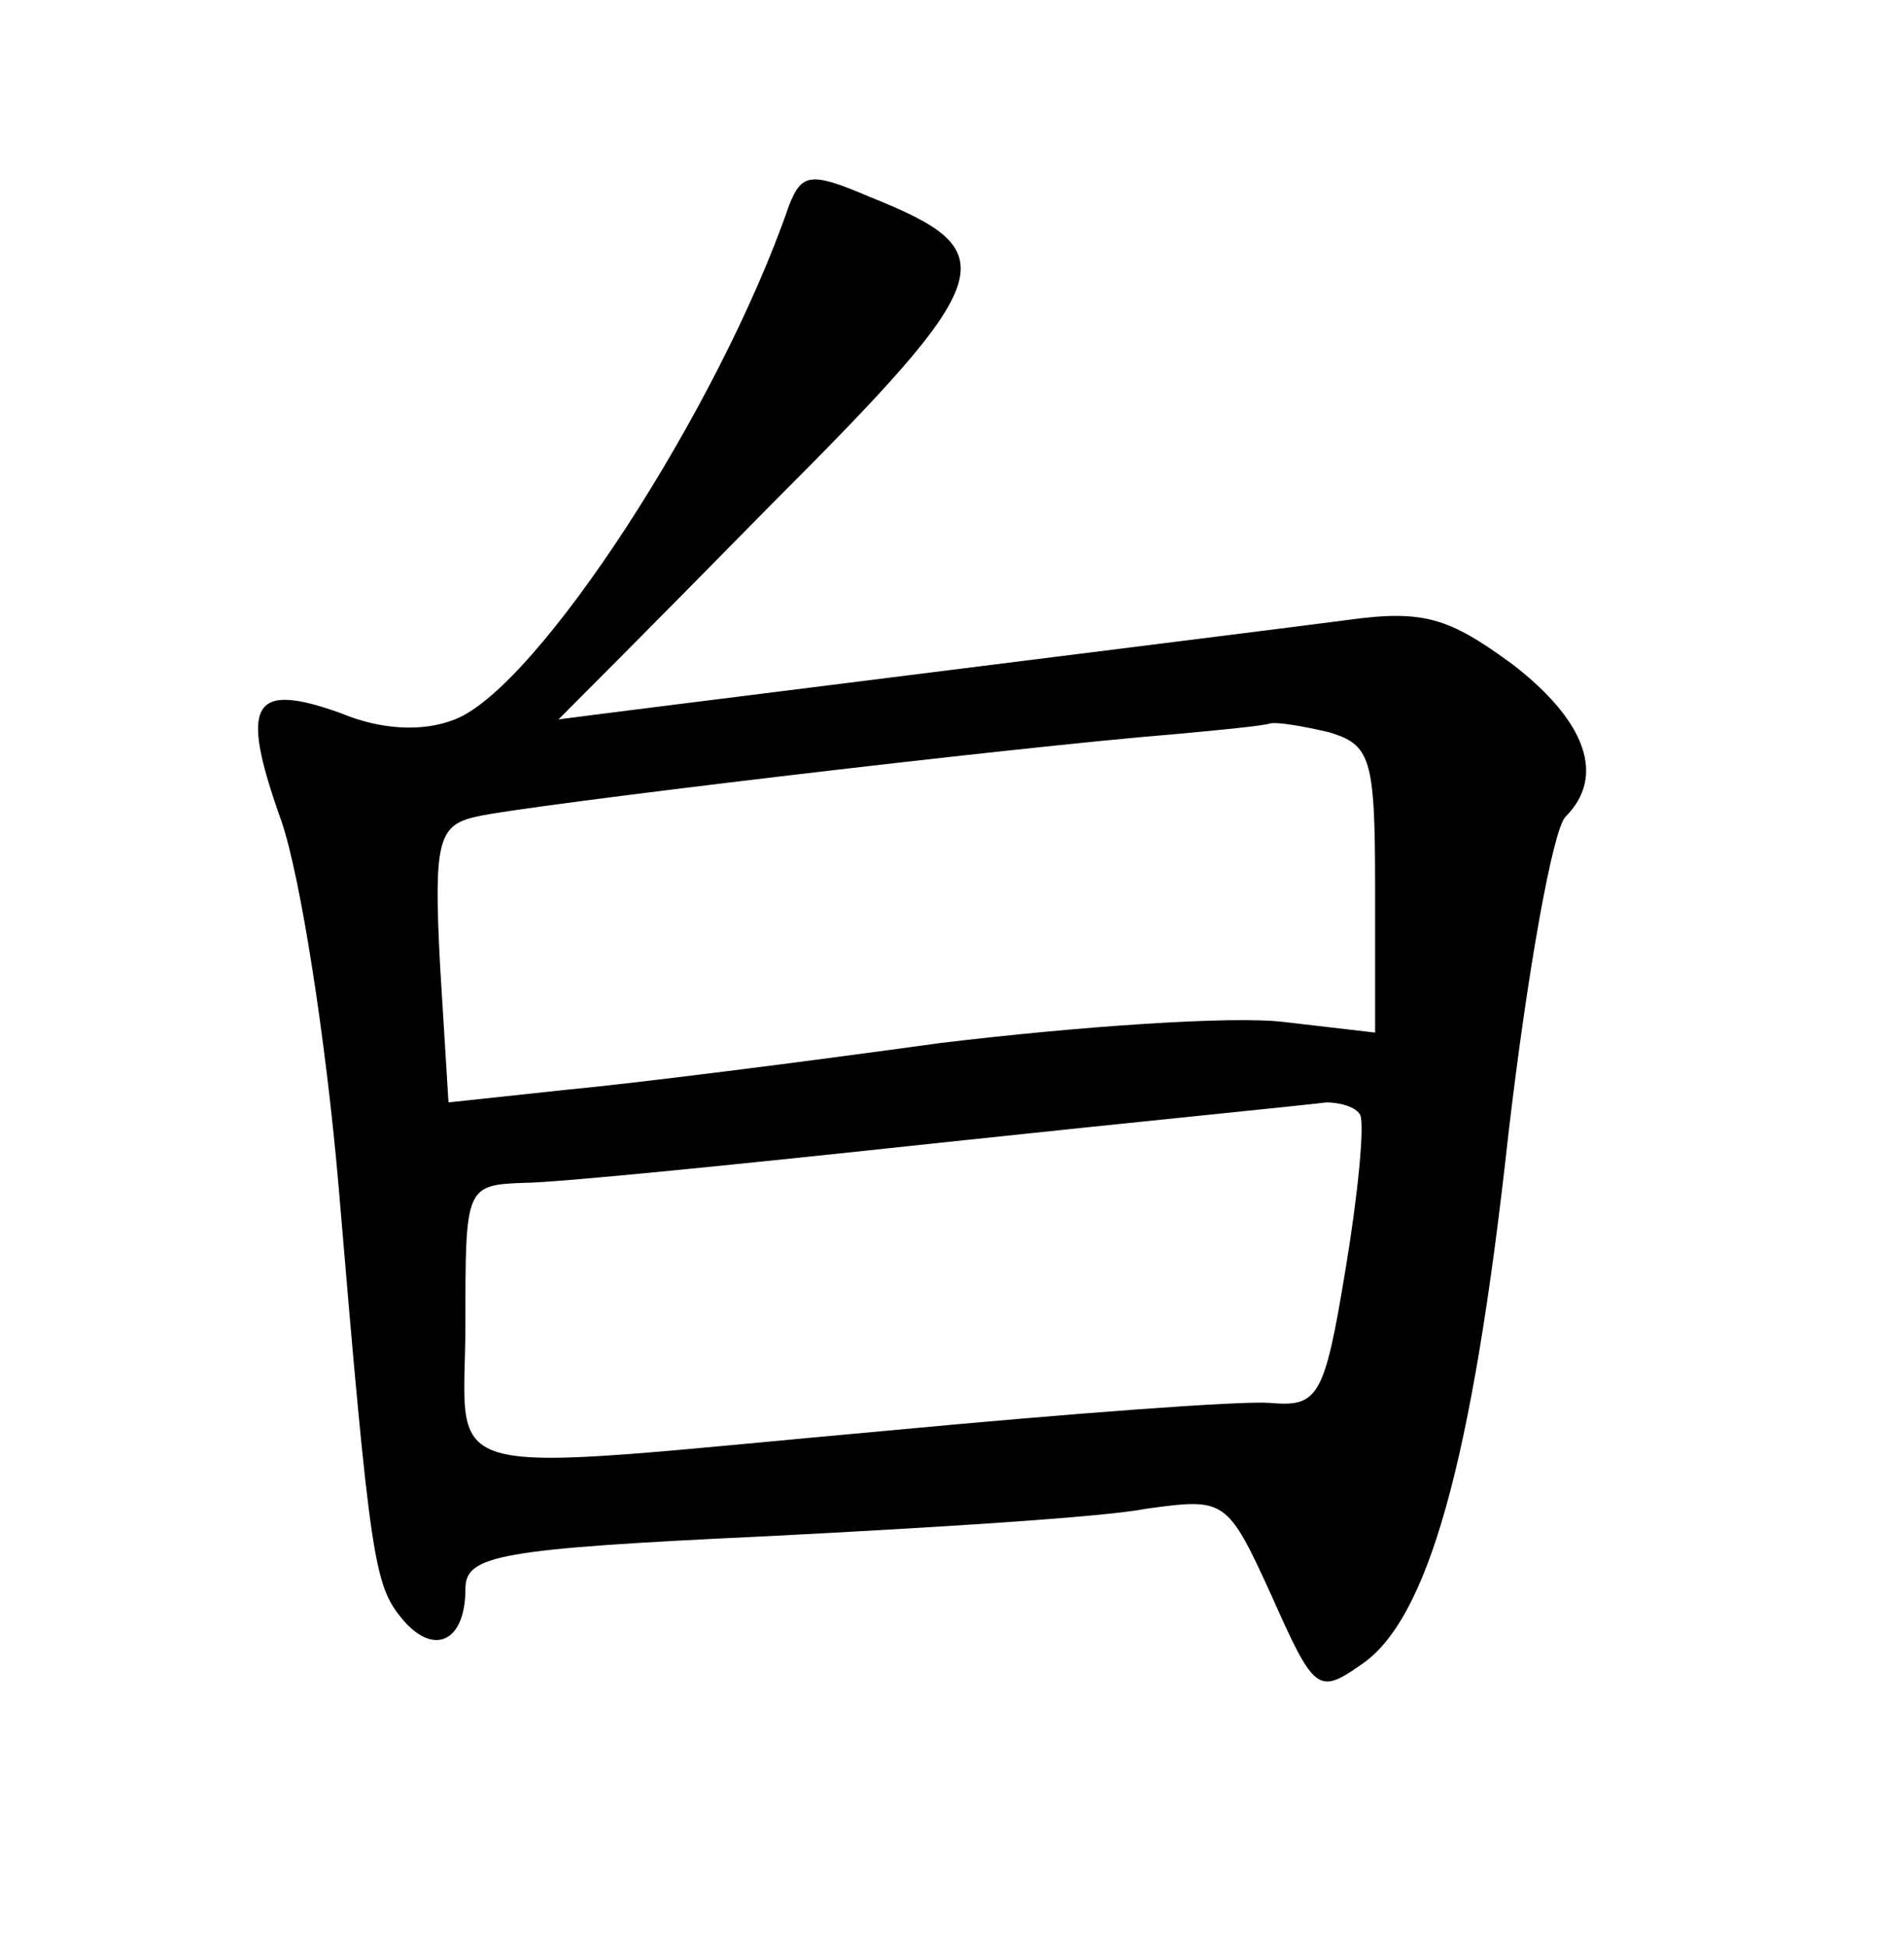 <?xml version="1.0" standalone="no"?>
<!DOCTYPE svg PUBLIC "-//W3C//DTD SVG 20010904//EN"
 "http://www.w3.org/TR/2001/REC-SVG-20010904/DTD/svg10.dtd">
<svg version="1.0" xmlns="http://www.w3.org/2000/svg"
 width="90pt" height="92pt" viewBox="0 0 90 92"
 preserveAspectRatio="xMidYMid meet">
<g transform="translate(0,92) scale(0.1,-0.1)"
fill="#000000" stroke="none">
<path d="M373 823 c-33 -96 -119 -228 -158 -243 -15 -6 -35 -5 -54 3 -42 15
-48 5 -28 -51 9 -26 21 -103 27 -172 15 -179 17 -189 30 -205 15 -18 30 -11
30 14 0 16 15 19 143 25 78 4 159 9 179 13 37 5 38 5 59 -41 20 -45 22 -47 42
-33 32 21 53 96 70 251 9 77 21 144 27 150 19 19 10 45 -25 72 -30 22 -42 26
-78 21 -30 -4 -367 -46 -373 -47 0 0 45 45 100 101 109 109 112 120 47 146
-28 12 -32 11 -38 -4z m255 -249 c20 -6 22 -12 22 -74 l0 -68 -43 5 c-24 3
-97 -2 -163 -10 -65 -9 -144 -19 -176 -22 l-56 -6 -4 65 c-3 58 -1 66 17 70
20 5 255 33 330 39 22 2 42 4 45 5 3 1 15 -1 28 -4z m15 -181 c2 -5 -1 -37 -7
-73 -10 -61 -13 -65 -36 -63 -14 1 -94 -5 -179 -13 -222 -20 -201 -26 -201 51
0 64 0 65 28 66 15 0 104 9 197 19 94 10 175 18 182 19 6 0 14 -2 16 -6z"/>
</g>
</svg>
